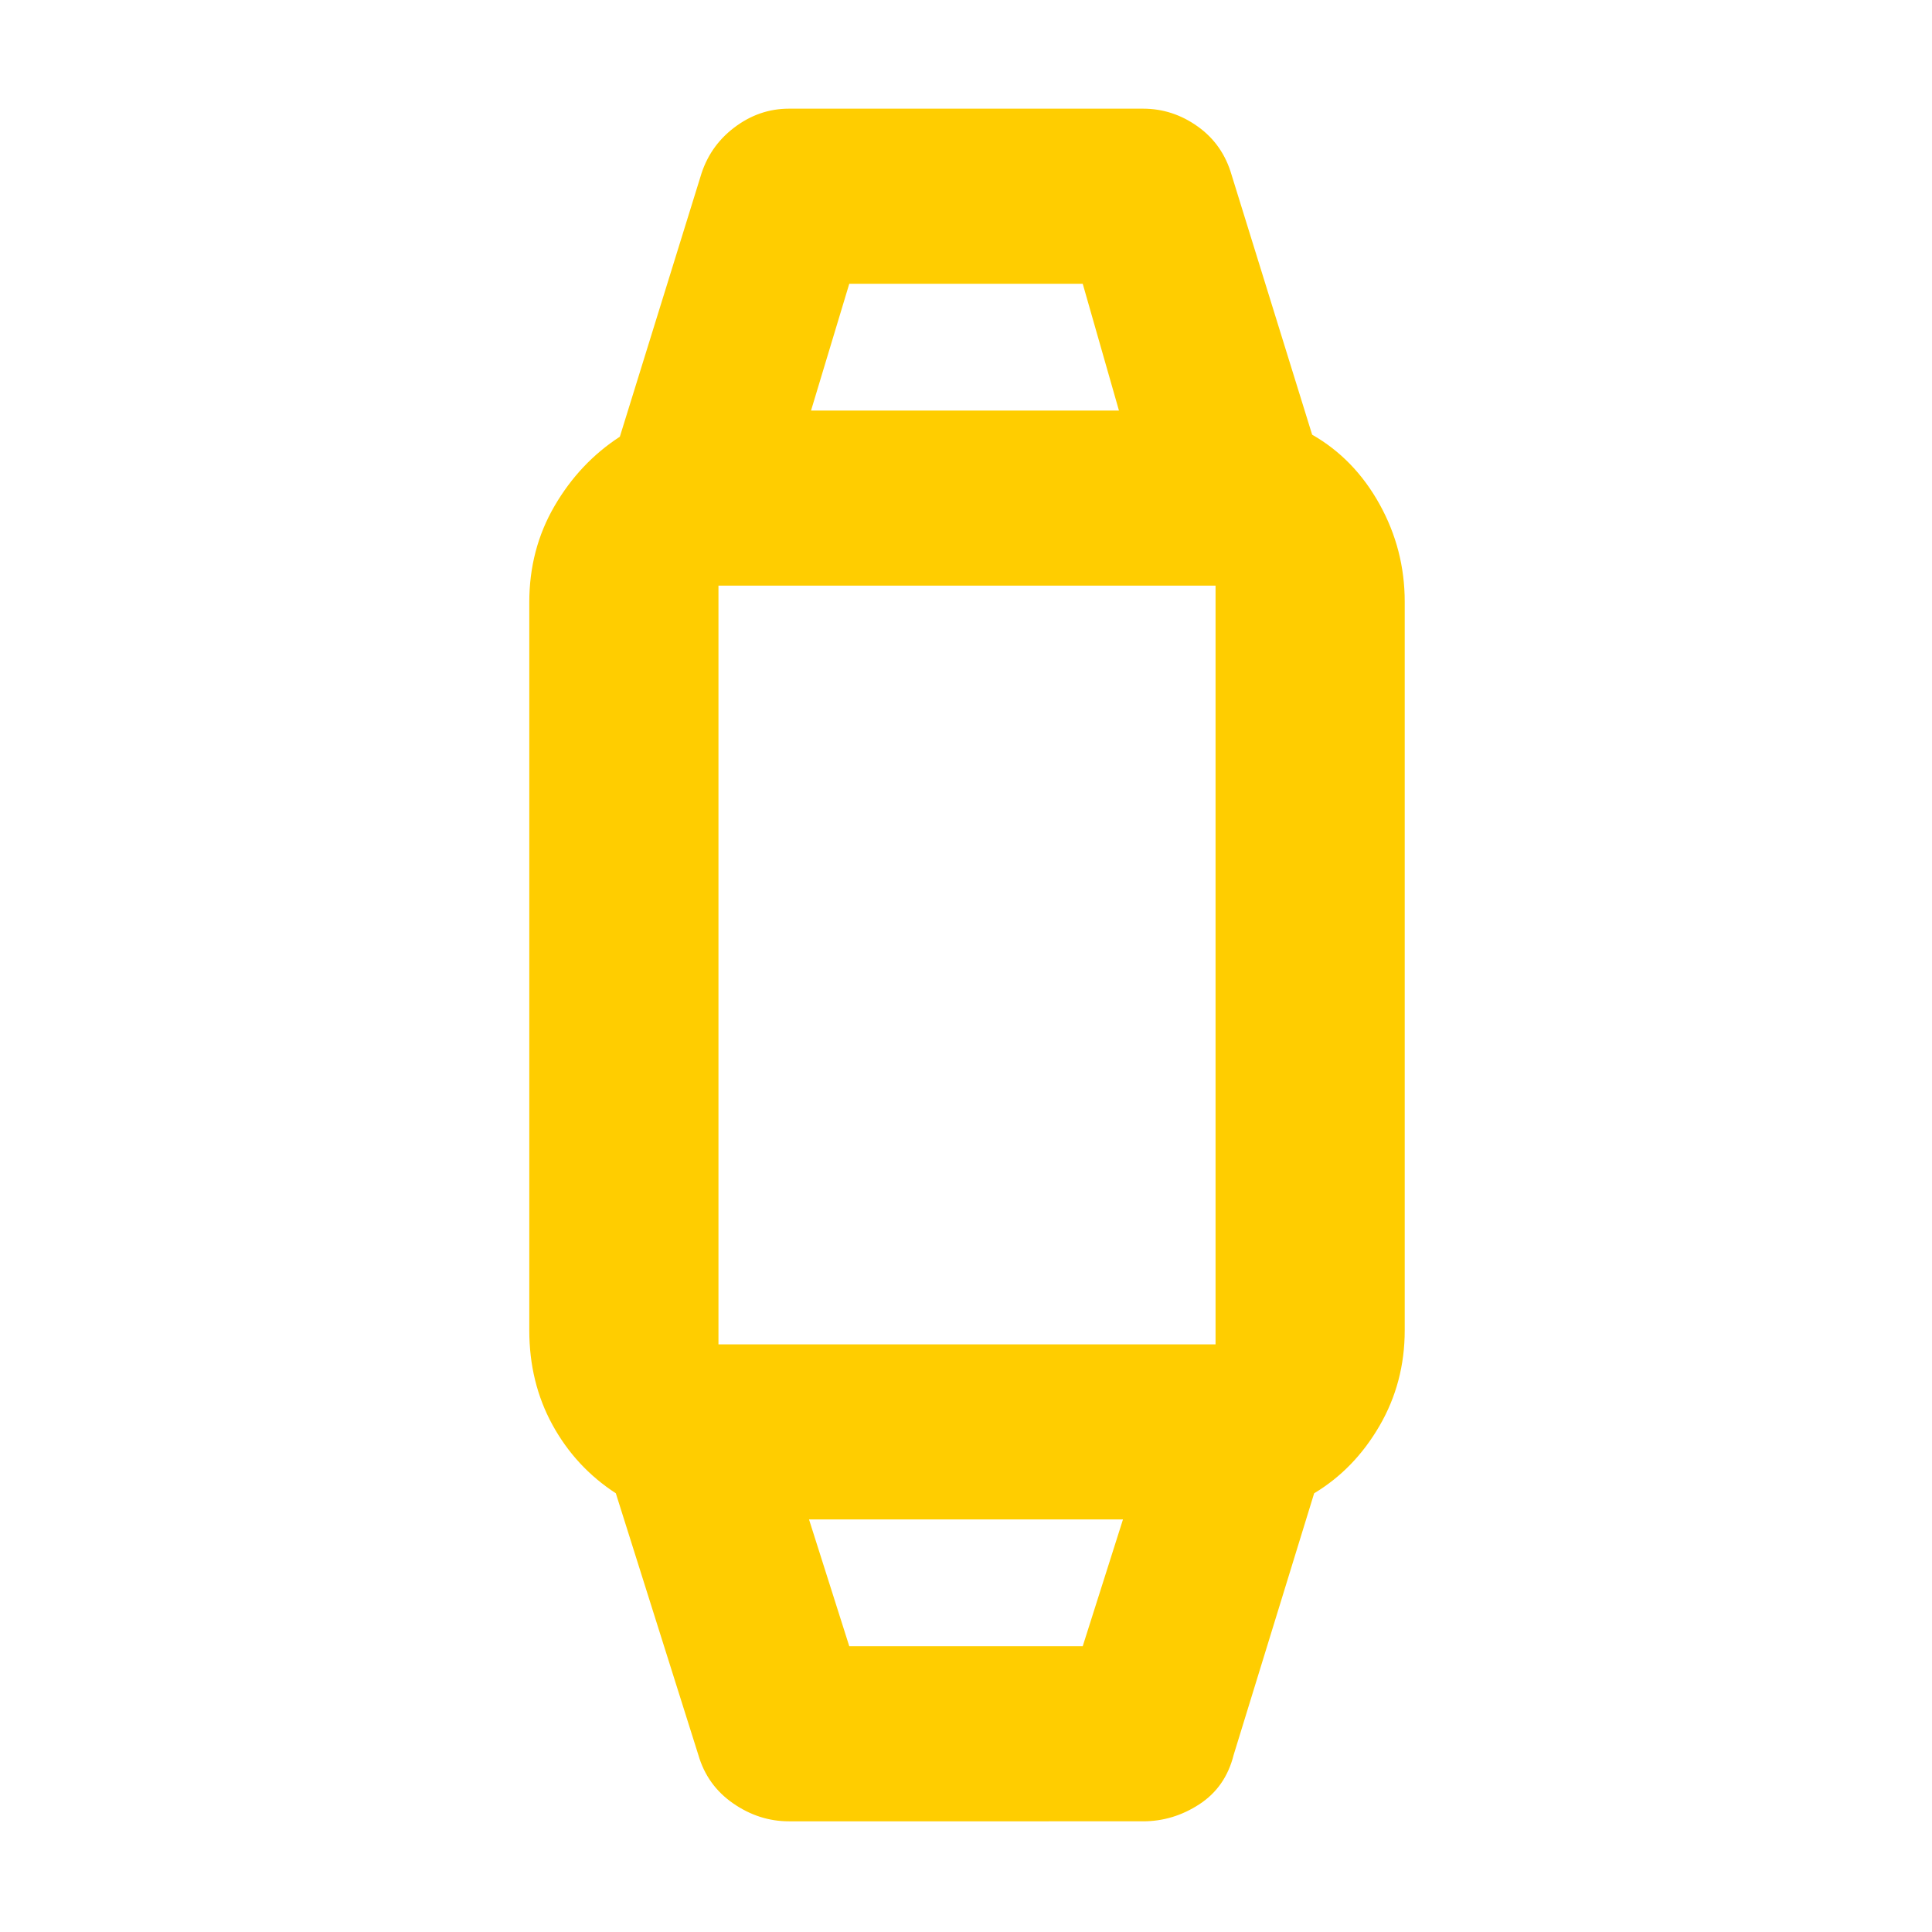 <svg height="48" viewBox="0 -960 960 960" width="48" xmlns="http://www.w3.org/2000/svg"><path fill="rgb(255, 205, 0)" d="m392-55q-14.85 0-27.73-8.93-12.89-8.93-17.27-24.07l-41-130q-20-13-31.5-34.03t-11.5-46.97v-361.72q0-26.28 12.5-47.78t32.5-34.5l40-129q4.38-15.14 16.77-24.57 12.38-9.43 27.23-9.43h176q14.79 0 27.21 8.9 12.42 8.89 16.79 24.1l40 129q21 12 33.5 34.55 12.5 22.54 12.5 48.45v362q0 25.91-12.5 47.45-12.5 21.55-32.5 33.55l-40 130q-4 16-17 24.5t-28 8.5zm30-87h116l20-63h-156zm-65-150h247q.25 0 .13.5-.13.5-.13-.5v-377q0-.25.13-.13.12.13-.13.13h-247q-.25 0-.12-.13.12-.12.12.13v377q0 1-.12.5-.13-.5.12-.5zm46-464h153l-18-63h-116z"/></svg>